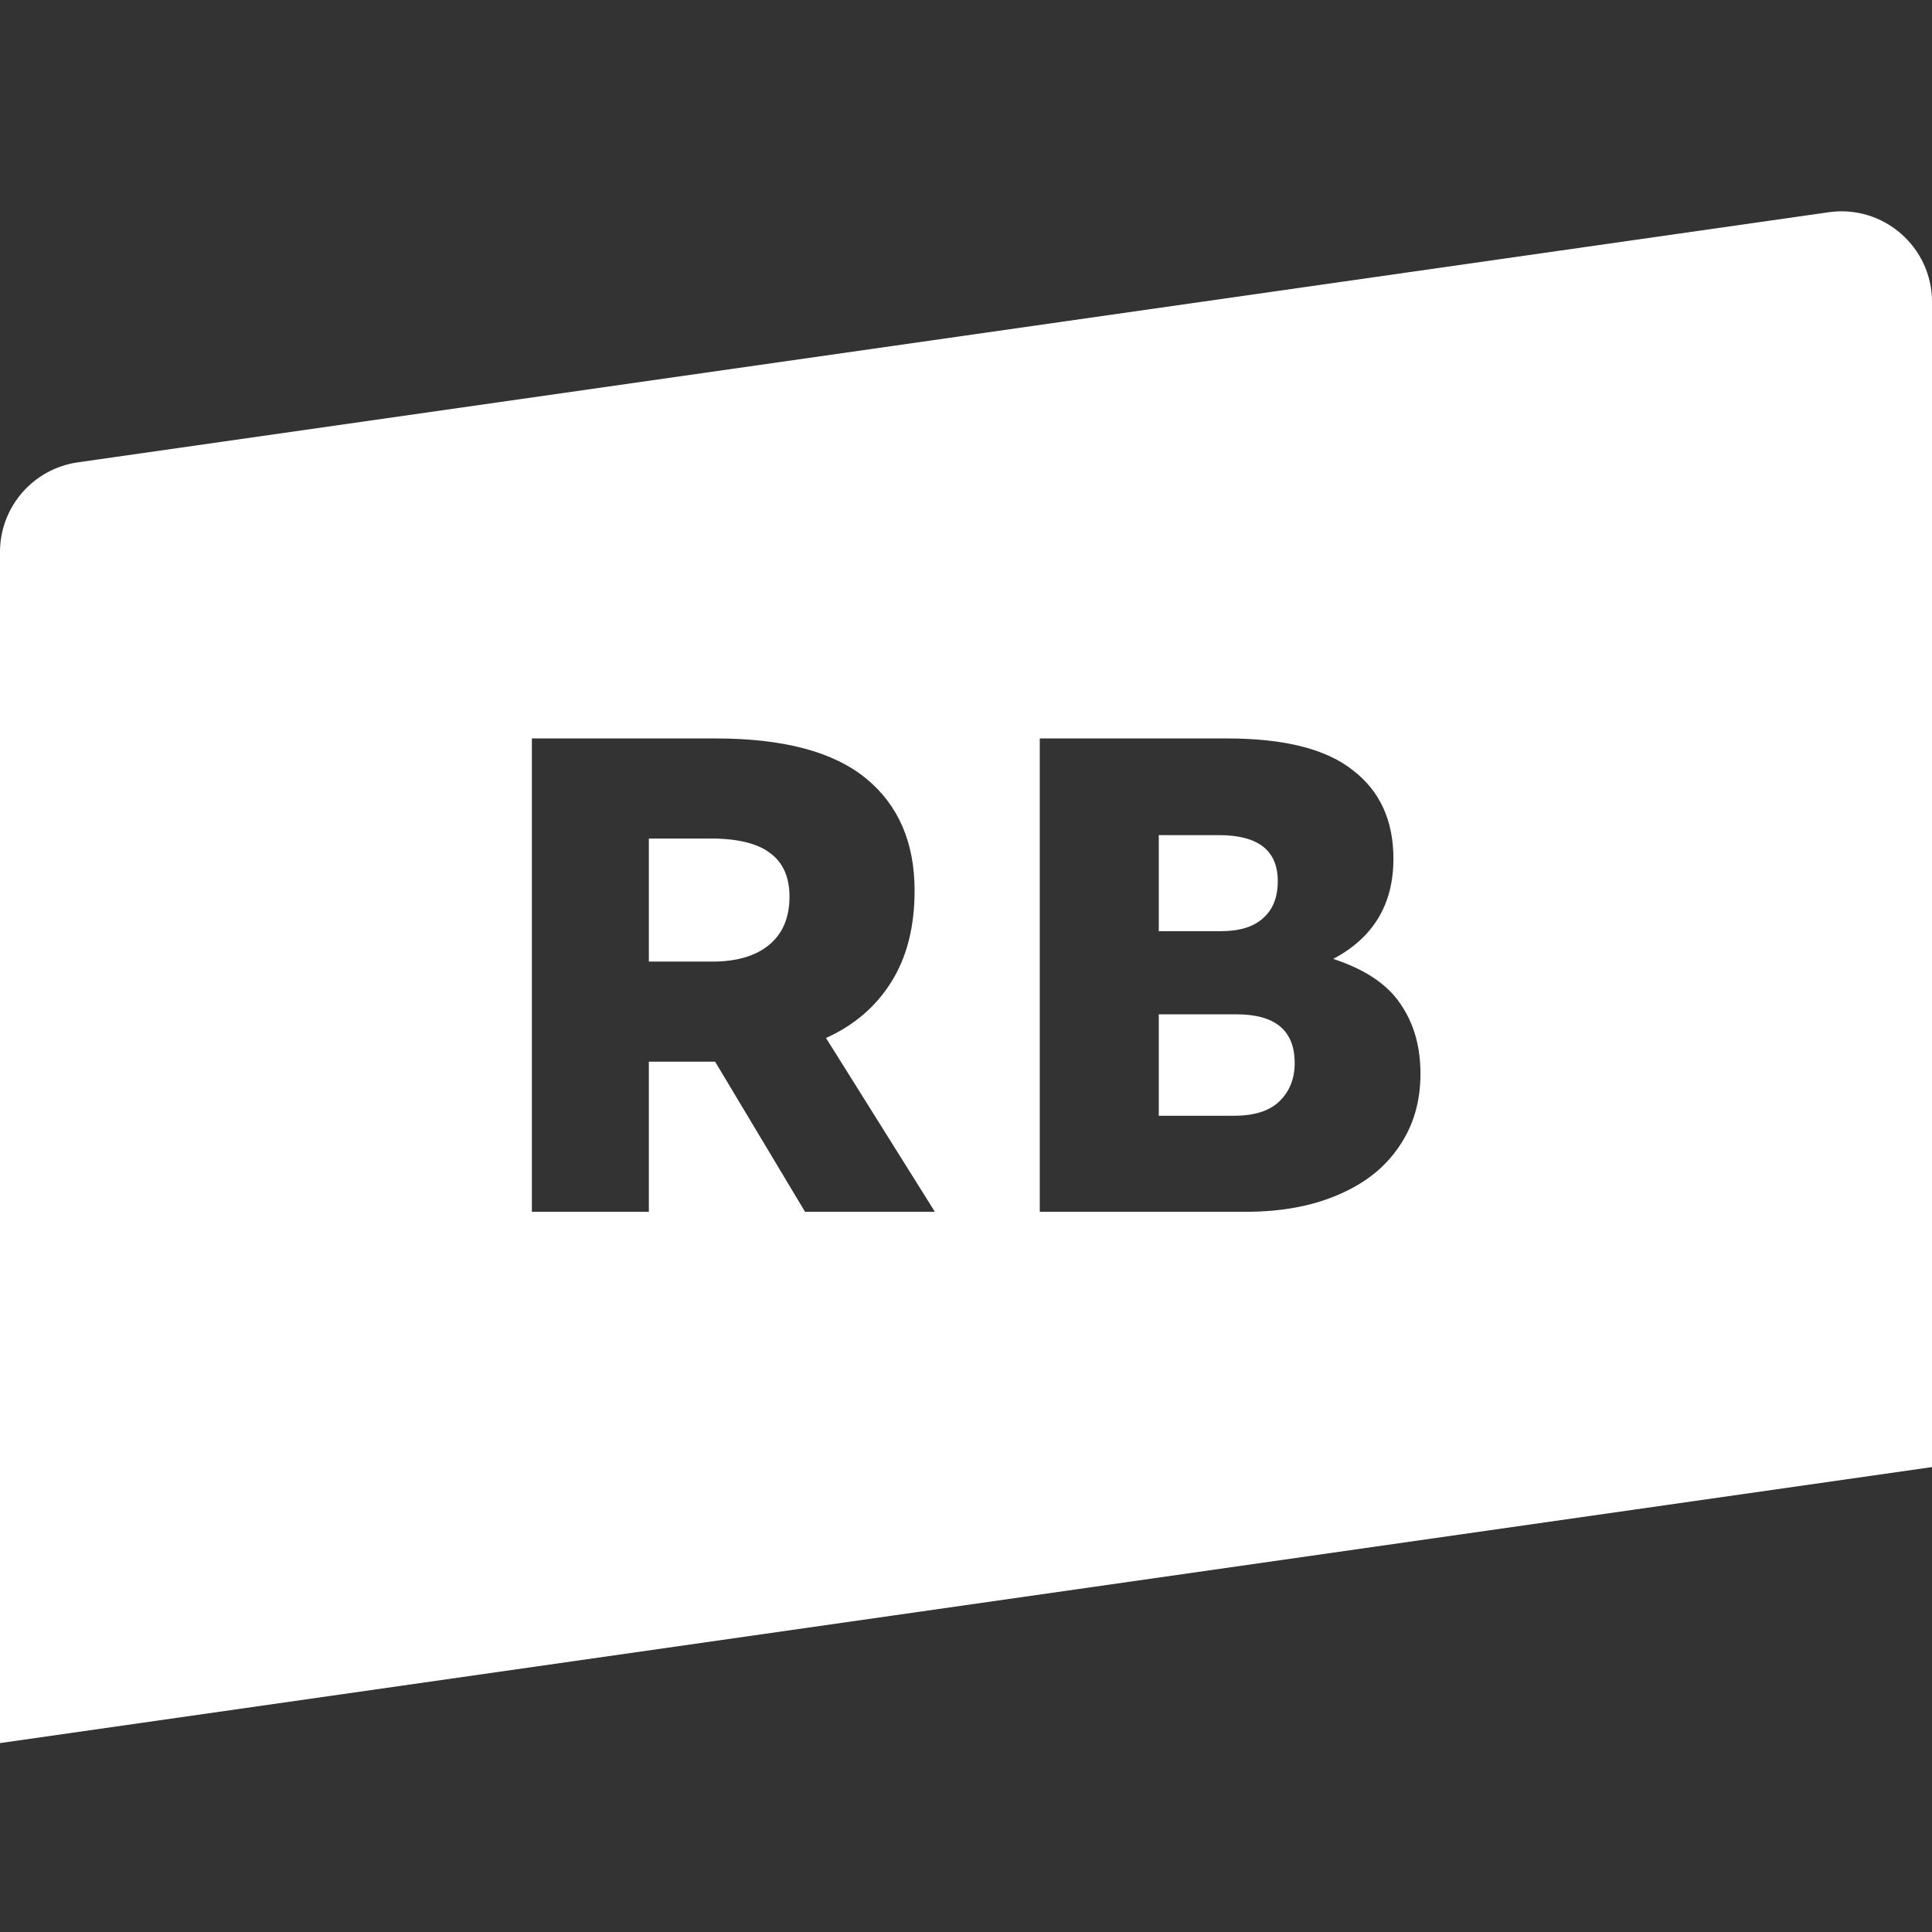<svg width="64" height="64" viewBox="0 0 64 64" fill="none" xmlns="http://www.w3.org/2000/svg">
<rect x="0" y="0" width="64" height="64" fill="#333333" stroke="none"/>
<path fill-rule="evenodd" clip-rule="evenodd" d="M60.576 7.031C62.383 6.773 64 8.175 64 10.001V48.599L0 57.742V18.286C0 16.793 1.098 15.528 2.576 15.316L60.576 7.031ZM26.668 40.142H30.969L27.363 34.385C28.288 33.967 29.005 33.355 29.513 32.548C30.036 31.727 30.297 30.712 30.297 29.502C30.297 27.904 29.759 26.665 28.684 25.784C27.609 24.903 25.951 24.462 23.711 24.462H17.619V40.142H21.494V35.169H23.353H23.689L26.668 40.142ZM21.494 31.854V27.777H23.532C24.443 27.777 25.108 27.942 25.526 28.27C25.944 28.584 26.153 29.061 26.153 29.704C26.153 30.405 25.921 30.943 25.459 31.316C25.011 31.675 24.391 31.854 23.599 31.854H21.494ZM46.383 33.243C45.95 32.601 45.21 32.108 44.165 31.764C45.494 31.063 46.159 29.957 46.159 28.449C46.159 27.18 45.711 26.202 44.815 25.515C43.934 24.813 42.545 24.462 40.648 24.462H34.444V40.142H41.276C42.44 40.142 43.456 39.955 44.322 39.582C45.203 39.209 45.875 38.679 46.338 37.992C46.816 37.305 47.055 36.498 47.055 35.572C47.055 34.661 46.831 33.885 46.383 33.243ZM38.386 30.846V27.665H40.38C41.679 27.665 42.328 28.173 42.328 29.188C42.328 29.726 42.164 30.137 41.836 30.42C41.522 30.704 41.059 30.846 40.447 30.846H38.386ZM42.373 36.491C42.045 36.804 41.544 36.961 40.872 36.961H38.386V33.601H40.962C42.246 33.601 42.888 34.139 42.888 35.214C42.888 35.737 42.717 36.162 42.373 36.491Z" fill="white"/>
</svg>
